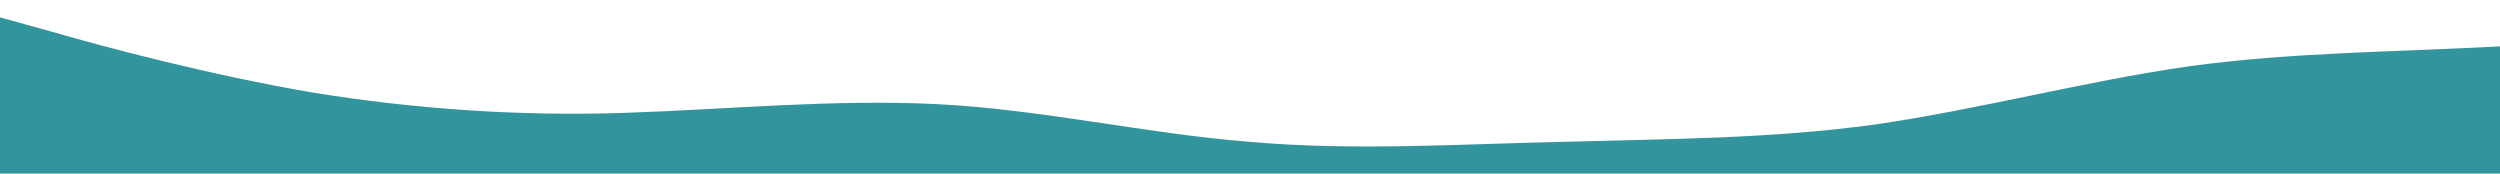 <?xml version="1.0" standalone="no"?>
<svg xmlns:xlink="http://www.w3.org/1999/xlink" id="wave" style="transform:rotate(0deg); transition: 0.3s" viewBox="0 0 1440 100" version="1.1" xmlns="http://www.w3.org/2000/svg"><defs><linearGradient id="sw-gradient-0" x1="0" x2="0" y1="1" y2="0"><stop stop-color="rgba(50, 149, 157, 1)" offset="0%"/><stop stop-color="rgba(50, 149, 157, 1)" offset="100%"/></linearGradient></defs><path style="transform:translate(0, 0px); opacity:1" fill="url(#sw-gradient-0)" d="M0,10L30,18.3C60,27,120,43,180,53.3C240,63,300,67,360,65C420,63,480,57,540,60C600,63,660,77,720,81.7C780,87,840,83,900,81.7C960,80,1020,80,1080,71.7C1140,63,1200,47,1260,38.3C1320,30,1380,30,1440,26.7C1500,23,1560,17,1620,16.7C1680,17,1740,23,1800,23.3C1860,23,1920,17,1980,20C2040,23,2100,37,2160,50C2220,63,2280,77,2340,76.7C2400,77,2460,63,2520,55C2580,47,2640,43,2700,35C2760,27,2820,13,2880,10C2940,7,3000,13,3060,16.7C3120,20,3180,20,3240,20C3300,20,3360,20,3420,23.3C3480,27,3540,33,3600,41.7C3660,50,3720,60,3780,56.7C3840,53,3900,37,3960,38.3C4020,40,4080,60,4140,71.7C4200,83,4260,87,4290,88.3L4320,90L4320,100L4290,100C4260,100,4200,100,4140,100C4080,100,4020,100,3960,100C3900,100,3840,100,3780,100C3720,100,3660,100,3600,100C3540,100,3480,100,3420,100C3360,100,3300,100,3240,100C3180,100,3120,100,3060,100C3000,100,2940,100,2880,100C2820,100,2760,100,2700,100C2640,100,2580,100,2520,100C2460,100,2400,100,2340,100C2280,100,2220,100,2160,100C2100,100,2040,100,1980,100C1920,100,1860,100,1800,100C1740,100,1680,100,1620,100C1560,100,1500,100,1440,100C1380,100,1320,100,1260,100C1200,100,1140,100,1080,100C1020,100,960,100,900,100C840,100,780,100,720,100C660,100,600,100,540,100C480,100,420,100,360,100C300,100,240,100,180,100C120,100,60,100,30,100L0,100Z"/></svg>
